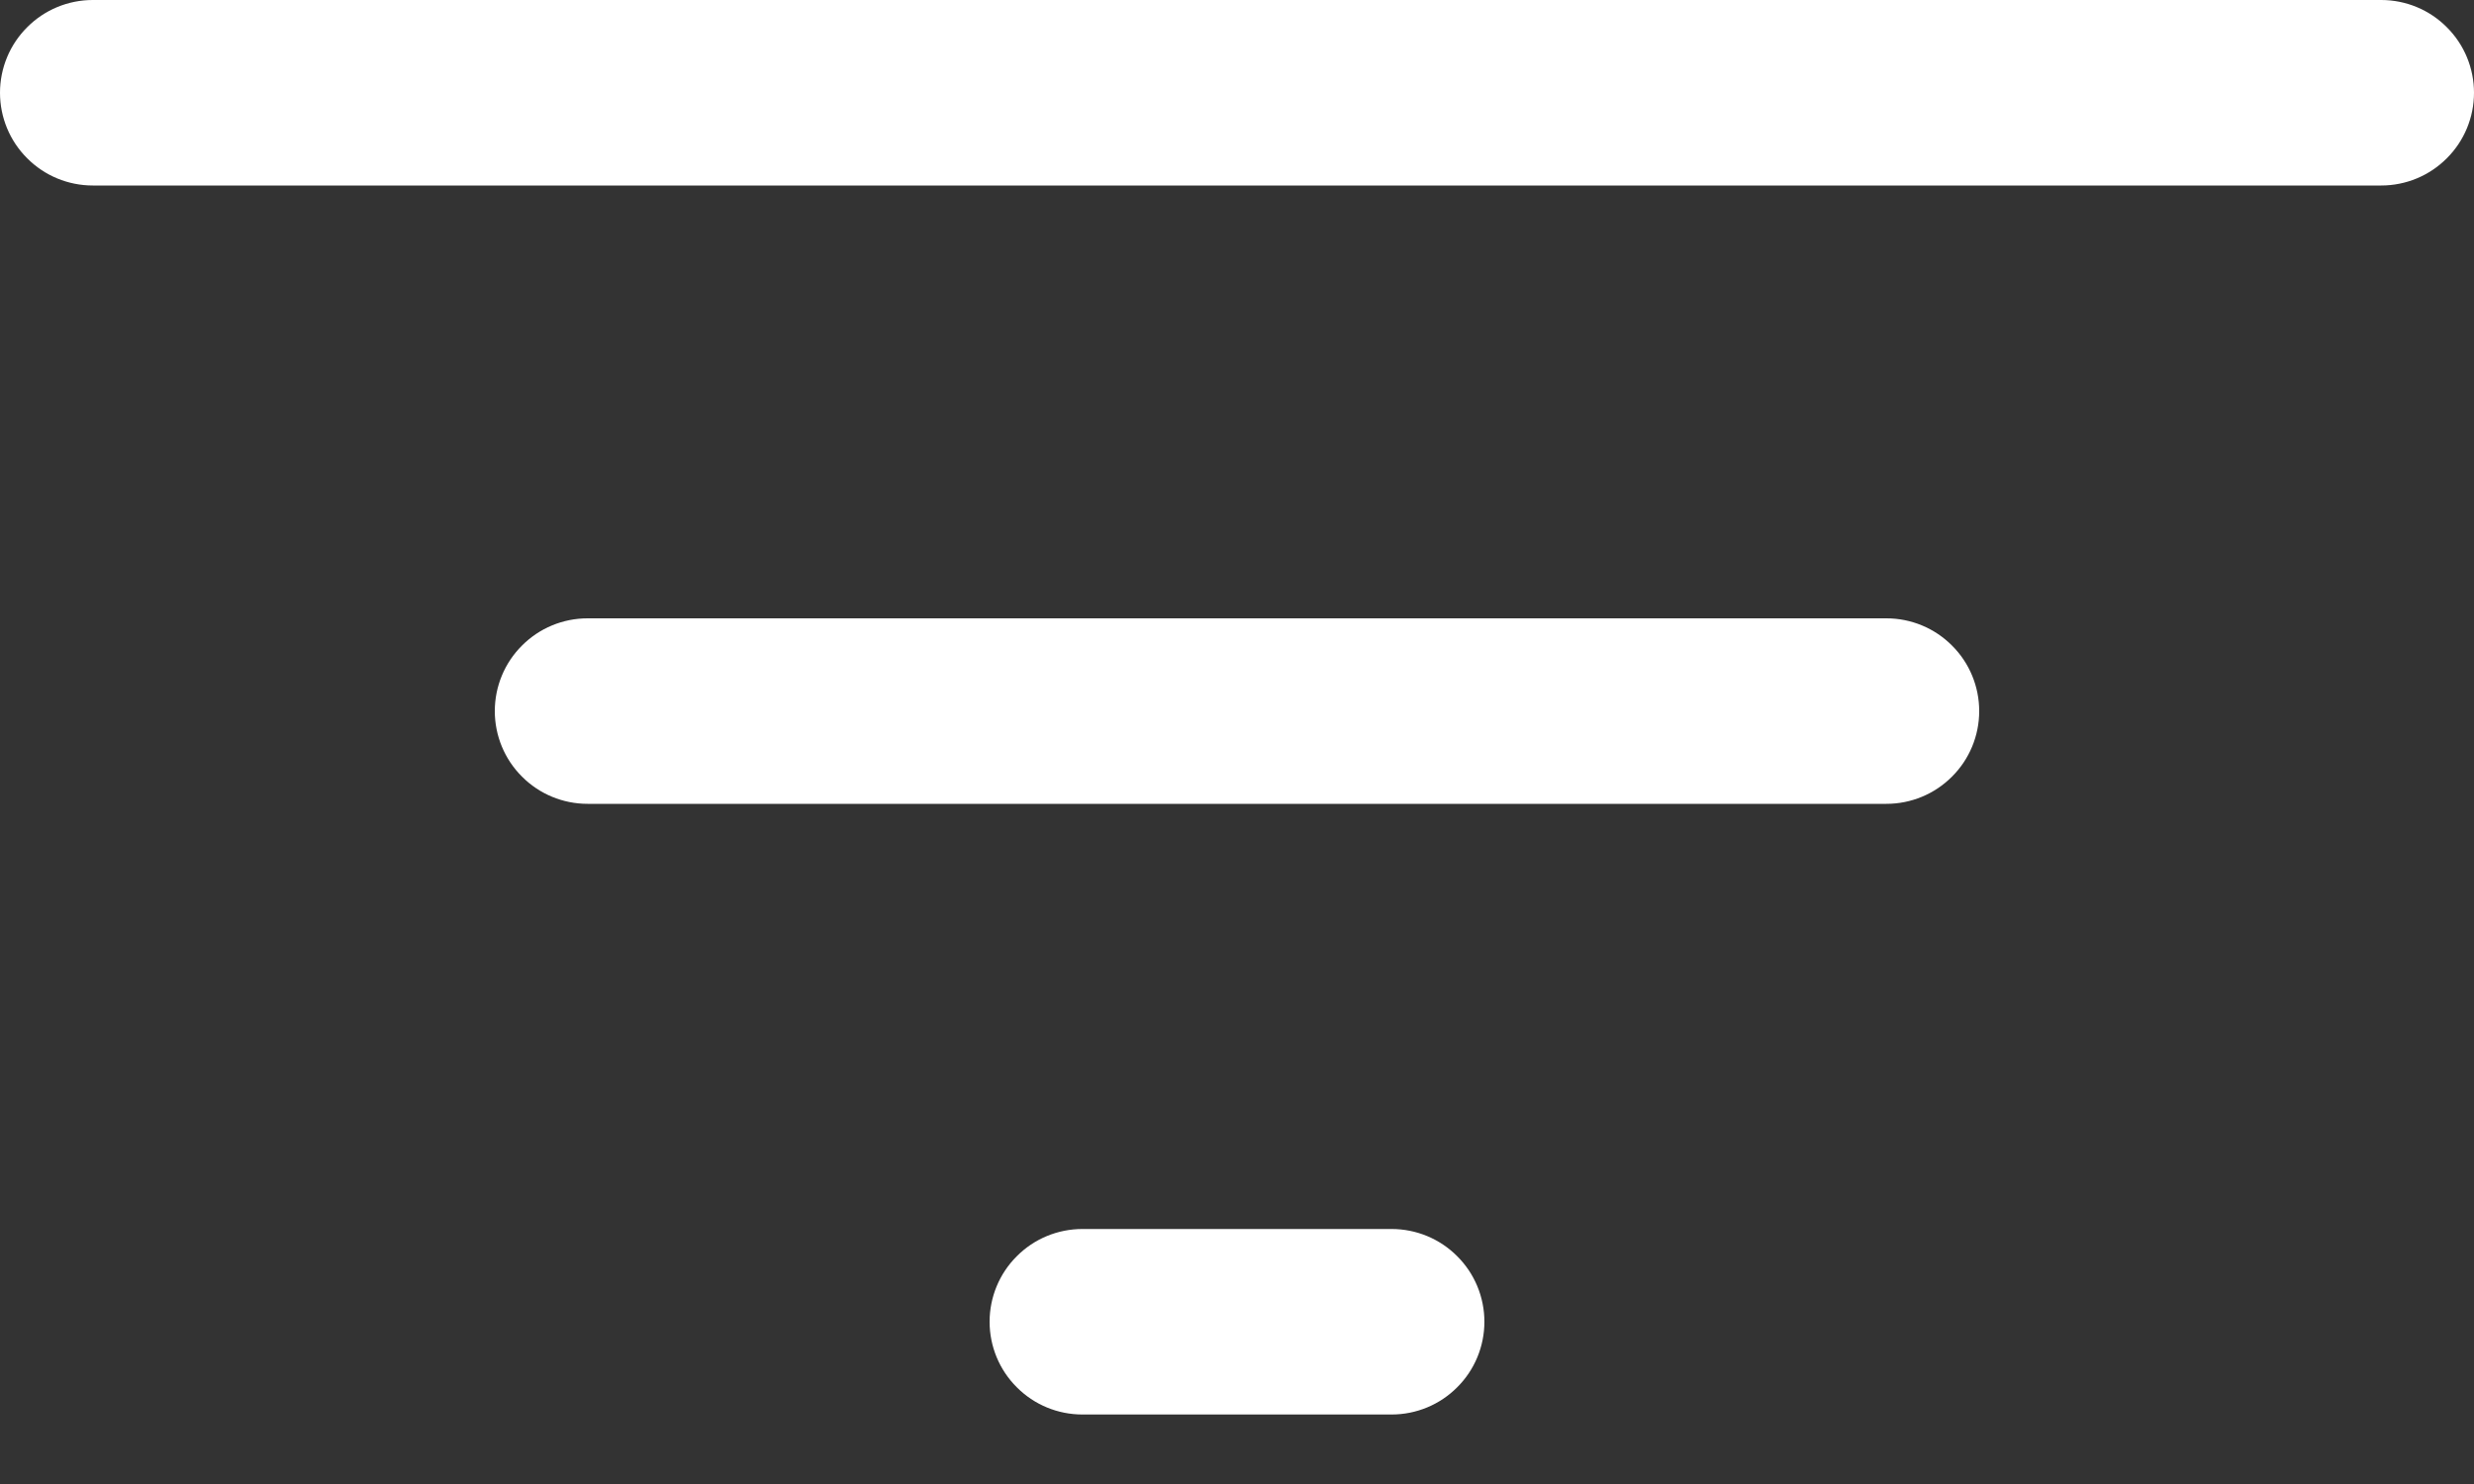 <svg width="20" height="12" viewBox="0 0 20 12" fill="none" xmlns="http://www.w3.org/2000/svg">
<rect x="0" y="0" width="20" height="12" fill="#333333" stroke="none"/>
<path d="M0.75 0C0.551 0 0.36 0.079 0.22 0.22C0.079 0.36 0 0.551 0 0.75C0 0.949 0.079 1.14 0.22 1.28C0.36 1.421 0.551 1.5 0.75 1.5H19.25C19.449 1.5 19.64 1.421 19.78 1.28C19.921 1.14 20 0.949 20 0.75C20 0.551 19.921 0.36 19.78 0.22C19.64 0.079 19.449 0 19.25 0H0.75ZM4 5.75C4 5.551 4.079 5.36 4.22 5.22C4.36 5.079 4.551 5 4.75 5H15.25C15.449 5 15.64 5.079 15.78 5.22C15.921 5.36 16 5.551 16 5.75C16 5.949 15.921 6.14 15.78 6.28C15.64 6.421 15.449 6.5 15.25 6.5H4.75C4.551 6.5 4.36 6.421 4.22 6.28C4.079 6.14 4 5.949 4 5.75ZM8 10.688C8 10.489 8.079 10.298 8.22 10.158C8.36 10.017 8.551 9.938 8.75 9.938H11.25C11.449 9.938 11.64 10.017 11.78 10.158C11.921 10.298 12 10.489 12 10.688C12 10.887 11.921 11.078 11.78 11.218C11.64 11.359 11.449 11.438 11.25 11.438H8.75C8.551 11.438 8.36 11.359 8.22 11.218C8.079 11.078 8 10.887 8 10.688Z" fill="white"/>
</svg>
